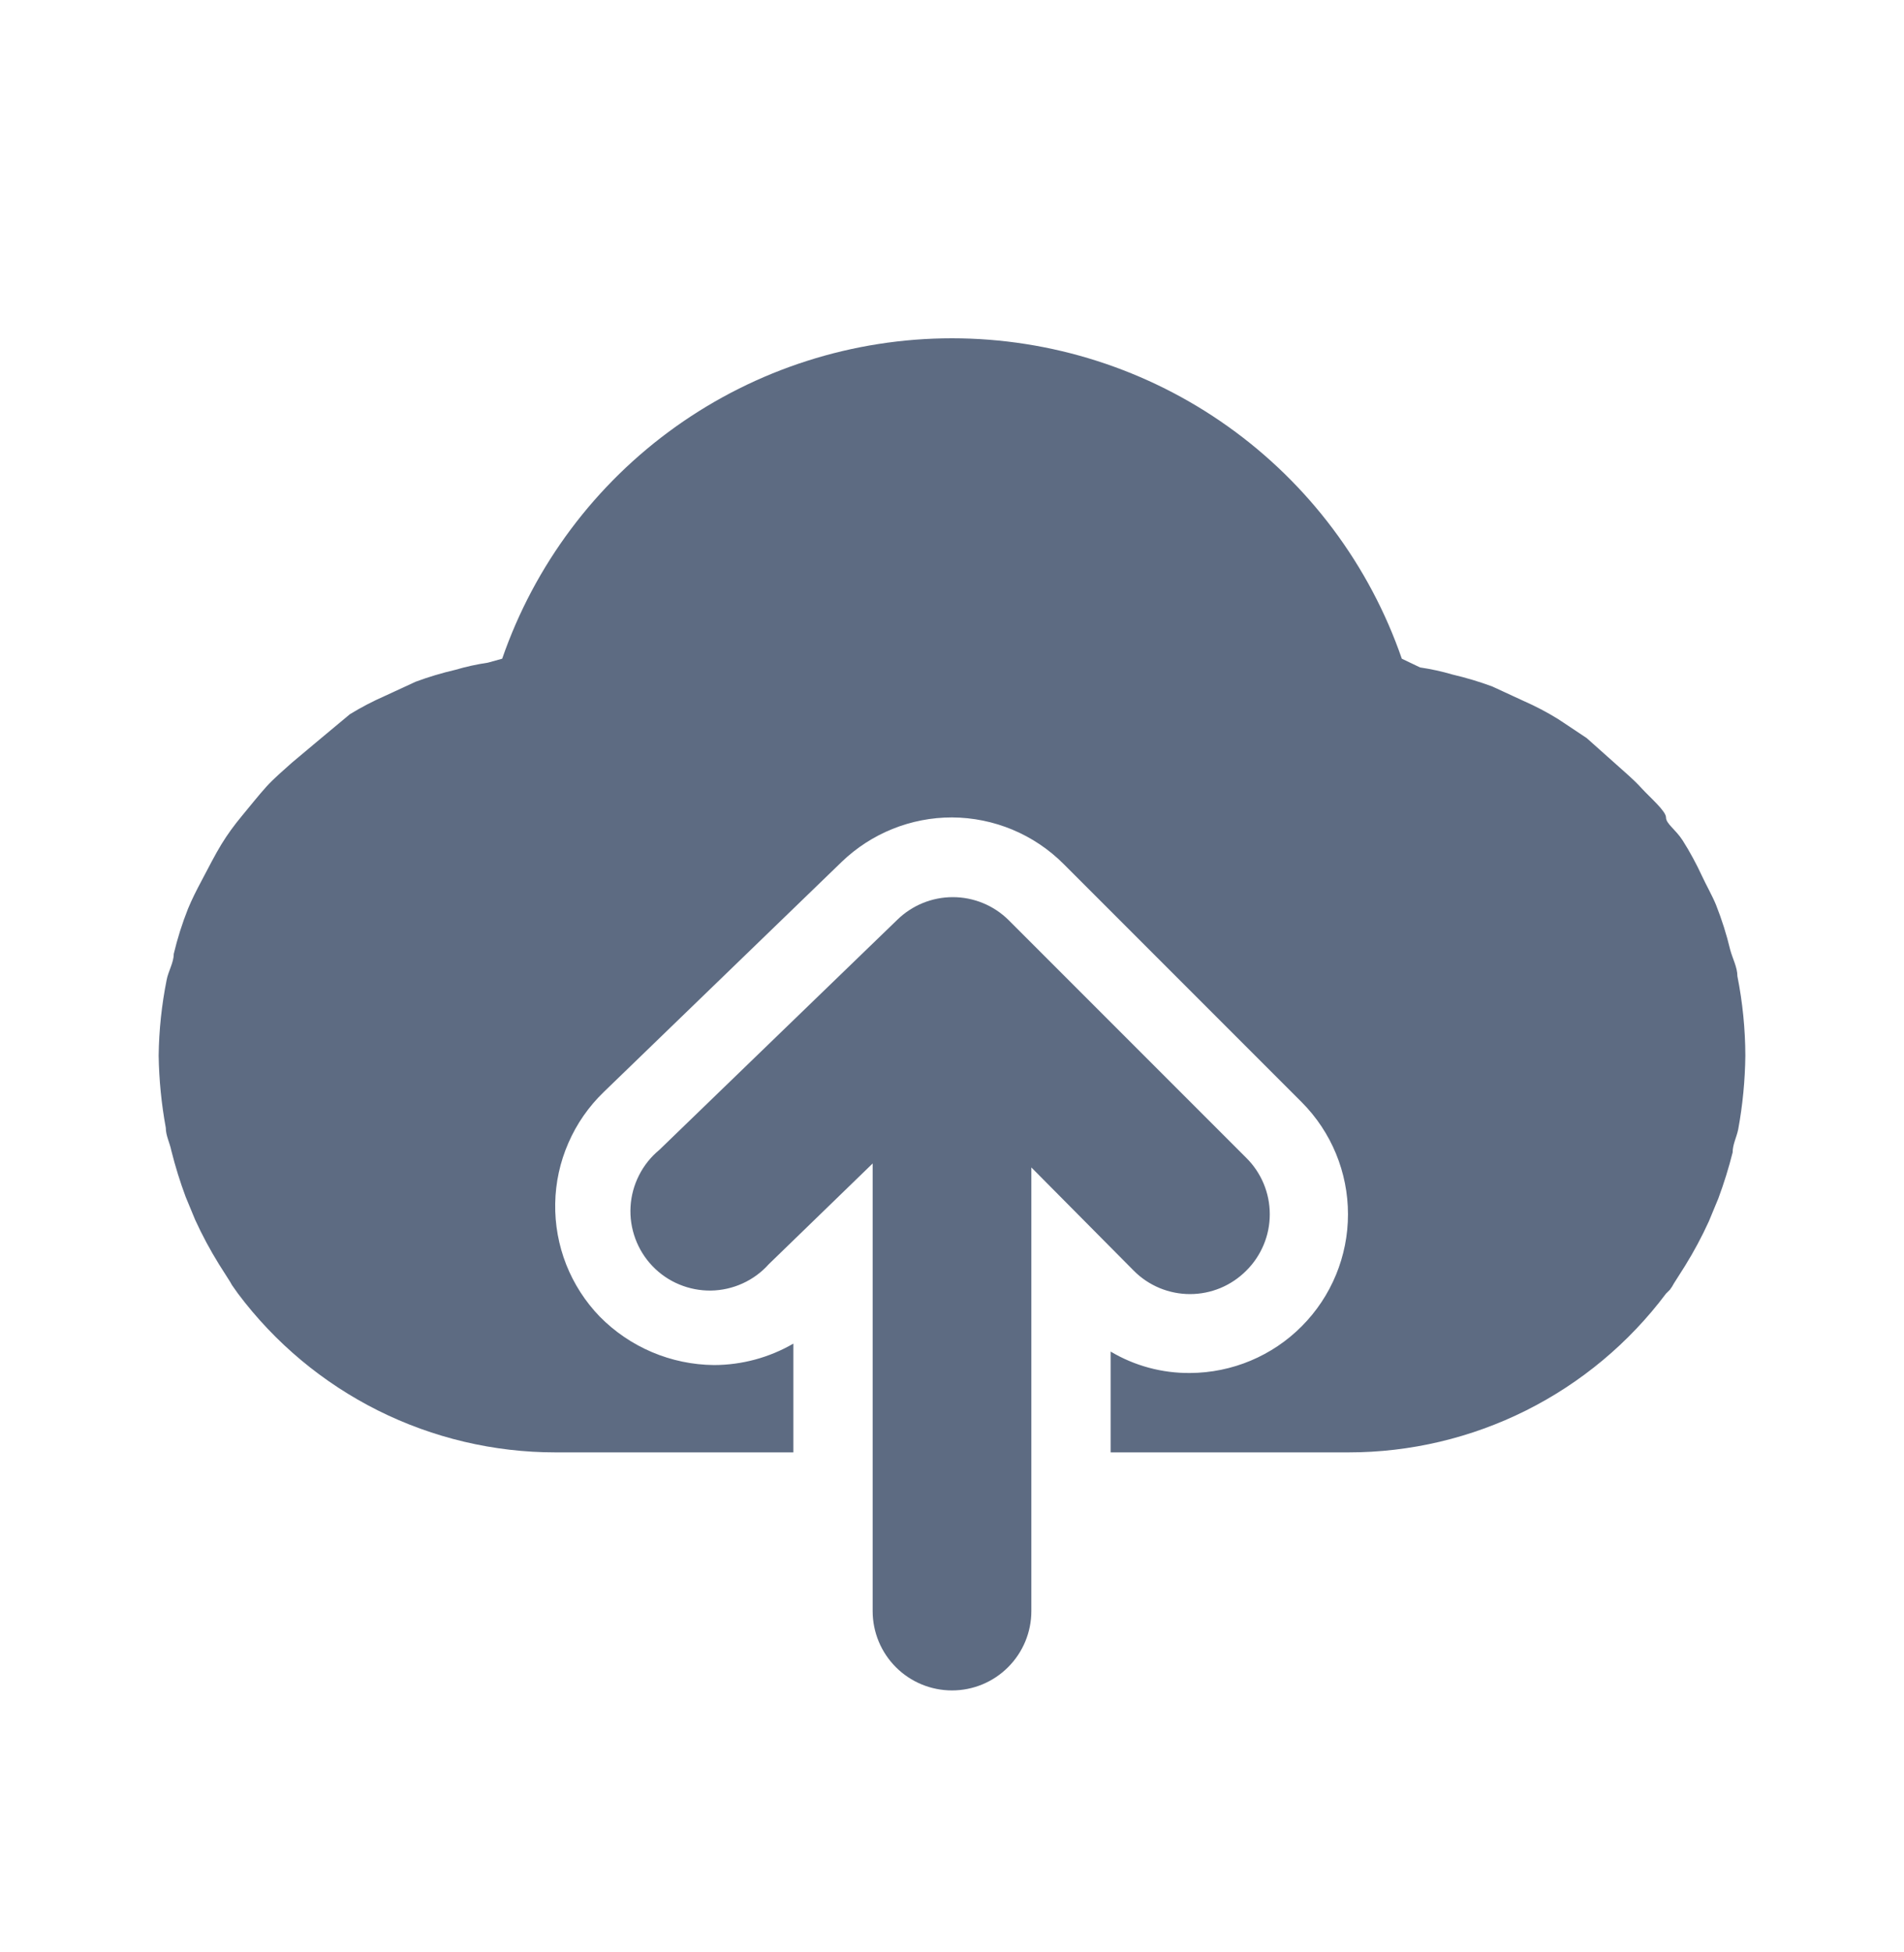 <svg width="40" height="41" viewBox="0 0 40 41" fill="none" xmlns="http://www.w3.org/2000/svg">
<path d="M36.5 20.5C36.5 20.316 36.4 20.133 36.35 19.95C36.273 19.626 36.172 19.309 36.05 19C35.967 18.799 35.85 18.599 35.75 18.383C35.65 18.166 35.5 17.883 35.35 17.649C35.2 17.416 35 17.299 35 17.166C35 17.033 34.667 16.75 34.483 16.549C34.3 16.349 34.133 16.216 33.95 16.049L33.333 15.499L32.733 15.1C32.498 14.955 32.253 14.827 32 14.716L31.35 14.416C31.078 14.315 30.799 14.232 30.517 14.166C30.293 14.1 30.064 14.05 29.833 14.016L29.45 13.833C28.77 11.868 27.494 10.164 25.8 8.958C24.107 7.752 22.079 7.104 20 7.104C17.921 7.104 15.893 7.752 14.199 8.958C12.506 10.164 11.23 11.868 10.55 13.833L10.25 13.916C10.019 13.95 9.791 14 9.567 14.066C9.284 14.132 9.005 14.215 8.733 14.316L8.083 14.616C7.83 14.727 7.585 14.855 7.35 14.999L6.75 15.499L6.133 16.016C5.95 16.183 5.767 16.333 5.6 16.516C5.433 16.7 5.25 16.933 5.083 17.133C4.917 17.333 4.783 17.516 4.65 17.733C4.517 17.95 4.383 18.216 4.25 18.466C4.117 18.716 4.033 18.883 3.95 19.083C3.827 19.392 3.727 19.709 3.65 20.033C3.65 20.216 3.533 20.399 3.5 20.583C3.396 21.104 3.34 21.634 3.333 22.166C3.341 22.675 3.391 23.182 3.483 23.683C3.483 23.849 3.567 24 3.6 24.166C3.682 24.494 3.782 24.816 3.9 25.133L4.1 25.616C4.247 25.938 4.414 26.249 4.6 26.549L4.833 26.916C4.857 26.963 4.885 27.008 4.917 27.049L5 27.166C5.776 28.201 6.783 29.041 7.94 29.62C9.097 30.198 10.373 30.5 11.667 30.5H16.667V28.216C16.16 28.51 15.585 28.665 15 28.666C14.097 28.658 13.234 28.292 12.6 27.649C12.295 27.334 12.056 26.962 11.895 26.555C11.735 26.147 11.656 25.712 11.664 25.274C11.671 24.836 11.765 24.404 11.941 24.002C12.115 23.6 12.368 23.237 12.683 22.933L17.683 18.099C18.305 17.5 19.136 17.165 20 17.166C20.883 17.17 21.728 17.523 22.35 18.149L27.35 23.149C27.971 23.774 28.319 24.619 28.319 25.5C28.319 26.38 27.971 27.225 27.35 27.849C26.728 28.476 25.883 28.829 25 28.833C24.414 28.838 23.837 28.683 23.333 28.383V30.5H28.333C29.627 30.5 30.903 30.198 32.06 29.62C33.217 29.041 34.224 28.201 35 27.166L35.083 27.083C35.115 27.041 35.143 26.996 35.167 26.95L35.4 26.583C35.586 26.283 35.753 25.971 35.9 25.649L36.1 25.166C36.217 24.85 36.318 24.527 36.4 24.2C36.4 24.033 36.483 23.883 36.517 23.716C36.611 23.205 36.661 22.686 36.667 22.166C36.665 21.607 36.609 21.048 36.5 20.5Z" fill="#5D6B82"/>
<path d="M21.183 19.316C20.872 19.011 20.453 18.84 20.017 18.84C19.58 18.84 19.162 19.011 18.85 19.316L13.85 24.149C13.673 24.295 13.528 24.476 13.425 24.681C13.321 24.885 13.26 25.109 13.247 25.338C13.233 25.567 13.268 25.796 13.347 26.011C13.426 26.226 13.549 26.423 13.707 26.588C13.866 26.754 14.057 26.885 14.269 26.973C14.48 27.061 14.708 27.105 14.937 27.102C15.166 27.098 15.392 27.047 15.601 26.952C15.81 26.857 15.997 26.72 16.15 26.549L18.333 24.433V33.833C18.333 34.275 18.509 34.699 18.821 35.011C19.134 35.324 19.558 35.499 20 35.499C20.442 35.499 20.866 35.324 21.178 35.011C21.491 34.699 21.667 34.275 21.667 33.833V24.516L23.817 26.683C23.971 26.839 24.156 26.963 24.359 27.048C24.562 27.132 24.78 27.176 25 27.176C25.22 27.176 25.438 27.132 25.641 27.048C25.844 26.963 26.028 26.839 26.183 26.683C26.34 26.528 26.463 26.343 26.548 26.14C26.633 25.937 26.676 25.72 26.676 25.5C26.676 25.279 26.633 25.062 26.548 24.858C26.463 24.655 26.34 24.471 26.183 24.316L21.183 19.316Z" fill="#5D6B82"/>
</svg>
